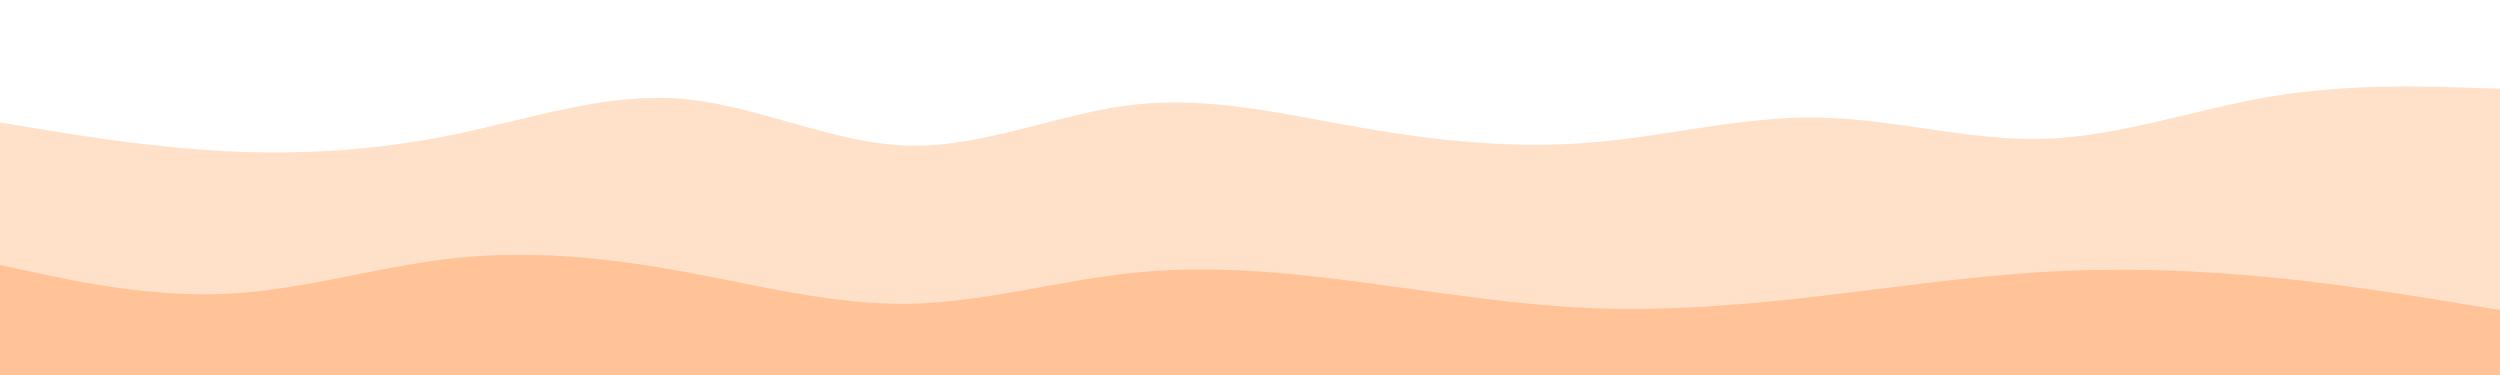 <svg id="visual" viewBox="0 0 2000 300" width="2000" height="300" xmlns="http://www.w3.org/2000/svg" xmlns:xlink="http://www.w3.org/1999/xlink" version="1.1"><rect x="0" y="0" width="2000" height="300" fill="#333333" stroke="none"/><path d="M0 100L30.3 105C60.7 110 121.3 120 182 123C242.7 126 303.3 122 363.8 109.5C424.3 97 484.7 76 545.2 81C605.7 86 666.3 117 727 118.5C787.7 120 848.3 92 909 85.5C969.7 79 1030.3 94 1091 104.5C1151.7 115 1212.3 121 1273 116C1333.7 111 1394.3 95 1454.8 96C1515.3 97 1575.7 115 1636.2 113C1696.7 111 1757.3 89 1818 79C1878.7 69 1939.3 71 1969.7 72L2000 73L2000 0L1969.7 0C1939.3 0 1878.7 0 1818 0C1757.3 0 1696.7 0 1636.2 0C1575.7 0 1515.3 0 1454.8 0C1394.3 0 1333.7 0 1273 0C1212.3 0 1151.7 0 1091 0C1030.3 0 969.7 0 909 0C848.3 0 787.7 0 727 0C666.3 0 605.7 0 545.2 0C484.7 0 424.3 0 363.8 0C303.3 0 242.7 0 182 0C121.3 0 60.7 0 30.3 0L0 0Z" fill="#ffffff"></path><path d="M0 214L30.3 220.5C60.7 227 121.3 240 182 237C242.7 234 303.3 215 363.8 208.5C424.3 202 484.7 208 545.2 219C605.7 230 666.3 246 727 245C787.7 244 848.3 226 909 220C969.7 214 1030.3 220 1091 228C1151.7 236 1212.3 246 1273 248.5C1333.7 251 1394.3 246 1454.8 239C1515.3 232 1575.7 223 1636.2 219.5C1696.7 216 1757.3 218 1818 224C1878.7 230 1939.3 240 1969.7 245L2000 250L2000 71L1969.7 70C1939.3 69 1878.7 67 1818 77C1757.3 87 1696.7 109 1636.2 111C1575.7 113 1515.3 95 1454.8 94C1394.3 93 1333.7 109 1273 114C1212.3 119 1151.7 113 1091 102.5C1030.3 92 969.7 77 909 83.5C848.3 90 787.7 118 727 116.5C666.3 115 605.7 84 545.2 79C484.7 74 424.3 95 363.8 107.5C303.3 120 242.7 124 182 121C121.3 118 60.7 108 30.3 103L0 98Z" fill="#ffe1ca"></path><path d="M0 301L30.3 301C60.7 301 121.3 301 182 301C242.7 301 303.3 301 363.8 301C424.3 301 484.7 301 545.2 301C605.7 301 666.3 301 727 301C787.7 301 848.3 301 909 301C969.7 301 1030.3 301 1091 301C1151.7 301 1212.3 301 1273 301C1333.7 301 1394.3 301 1454.8 301C1515.3 301 1575.7 301 1636.2 301C1696.7 301 1757.3 301 1818 301C1878.7 301 1939.3 301 1969.7 301L2000 301L2000 248L1969.7 243C1939.3 238 1878.7 228 1818 222C1757.3 216 1696.7 214 1636.2 217.5C1575.7 221 1515.3 230 1454.8 237C1394.3 244 1333.7 249 1273 246.5C1212.3 244 1151.7 234 1091 226C1030.3 218 969.7 212 909 218C848.3 224 787.7 242 727 243C666.3 244 605.7 228 545.2 217C484.7 206 424.3 200 363.8 206.5C303.3 213 242.7 232 182 235C121.3 238 60.7 225 30.3 218.5L0 212Z" fill="#ffc397"></path></svg>